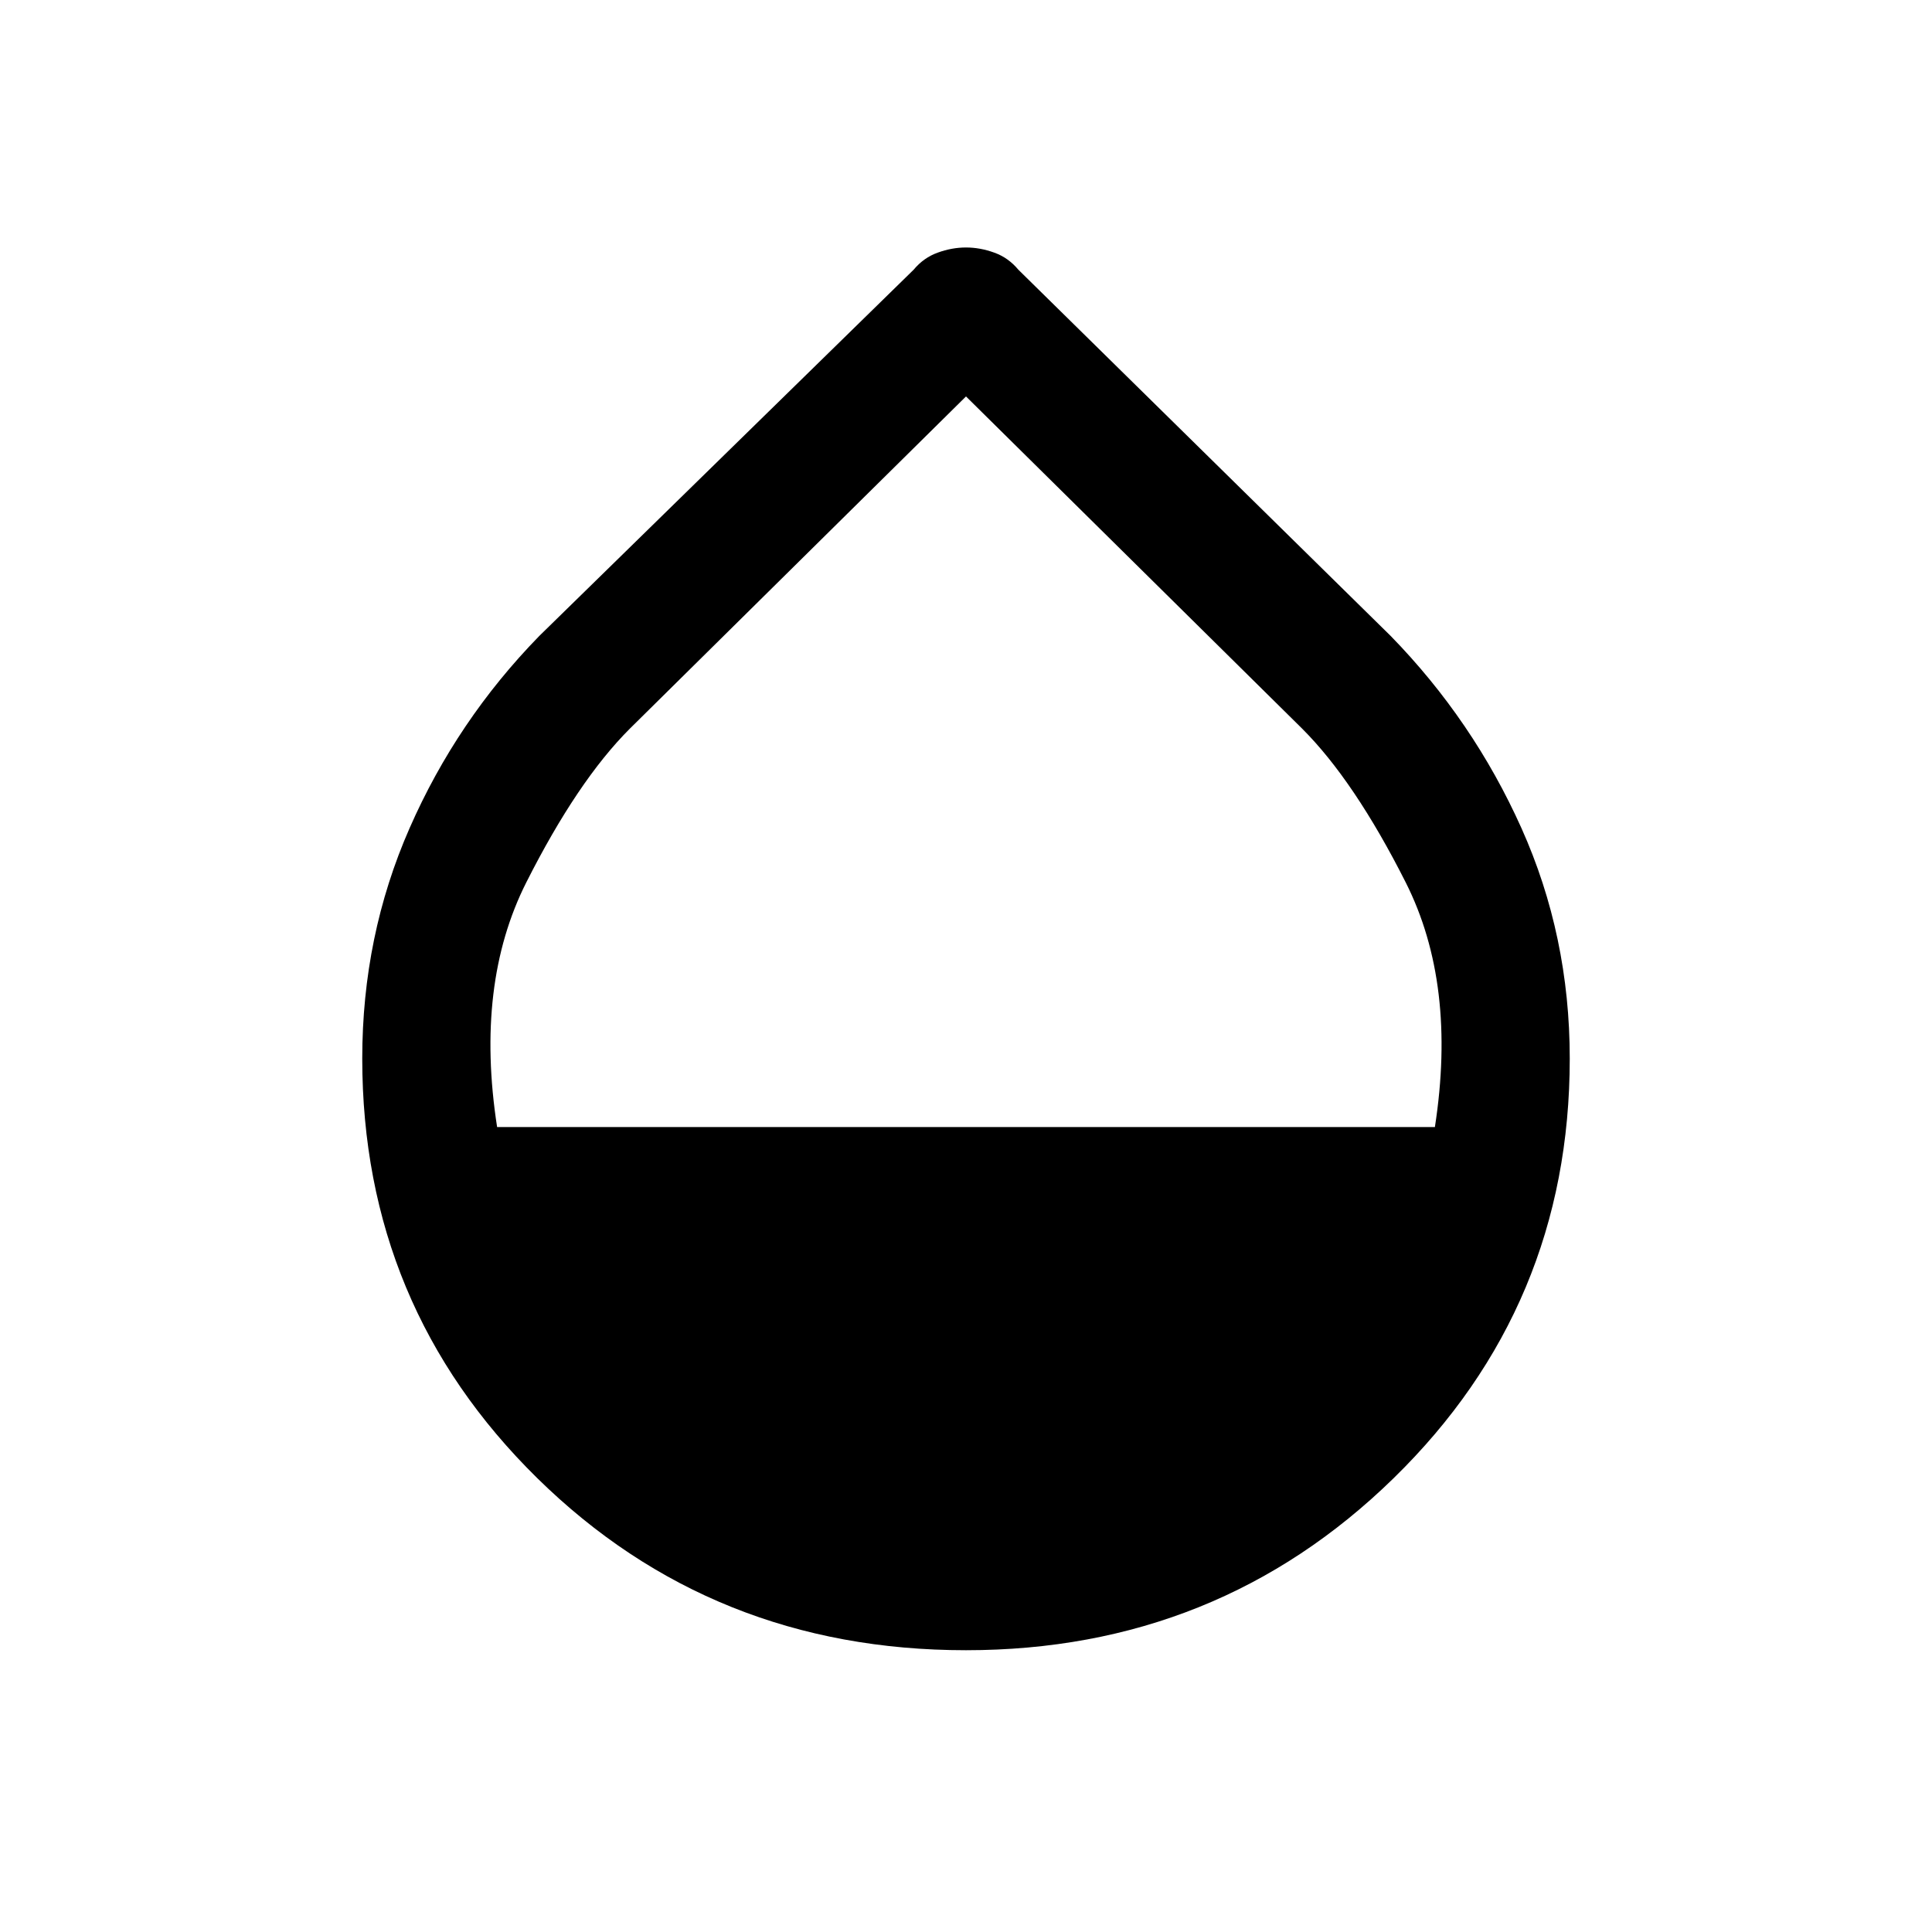 <svg xmlns="http://www.w3.org/2000/svg" height="20" width="20"><path d="M10 17.083q-2.625 0-4.438-1.781-1.812-1.781-1.812-4.344 0-1.27.49-2.385.489-1.115 1.343-1.99l3.875-3.791q.104-.125.25-.177.146-.053.292-.053t.292.053q.146.052.25.177l3.854 3.791q.854.875 1.354 1.99.5 1.115.5 2.385 0 2.563-1.823 4.344-1.823 1.781-4.427 1.781Zm-4.854-5.416h9.708q.229-1.479-.302-2.532-.531-1.052-1.073-1.593L10 4.104 6.521 7.542q-.542.541-1.073 1.593-.531 1.053-.302 2.532Z"/></svg>